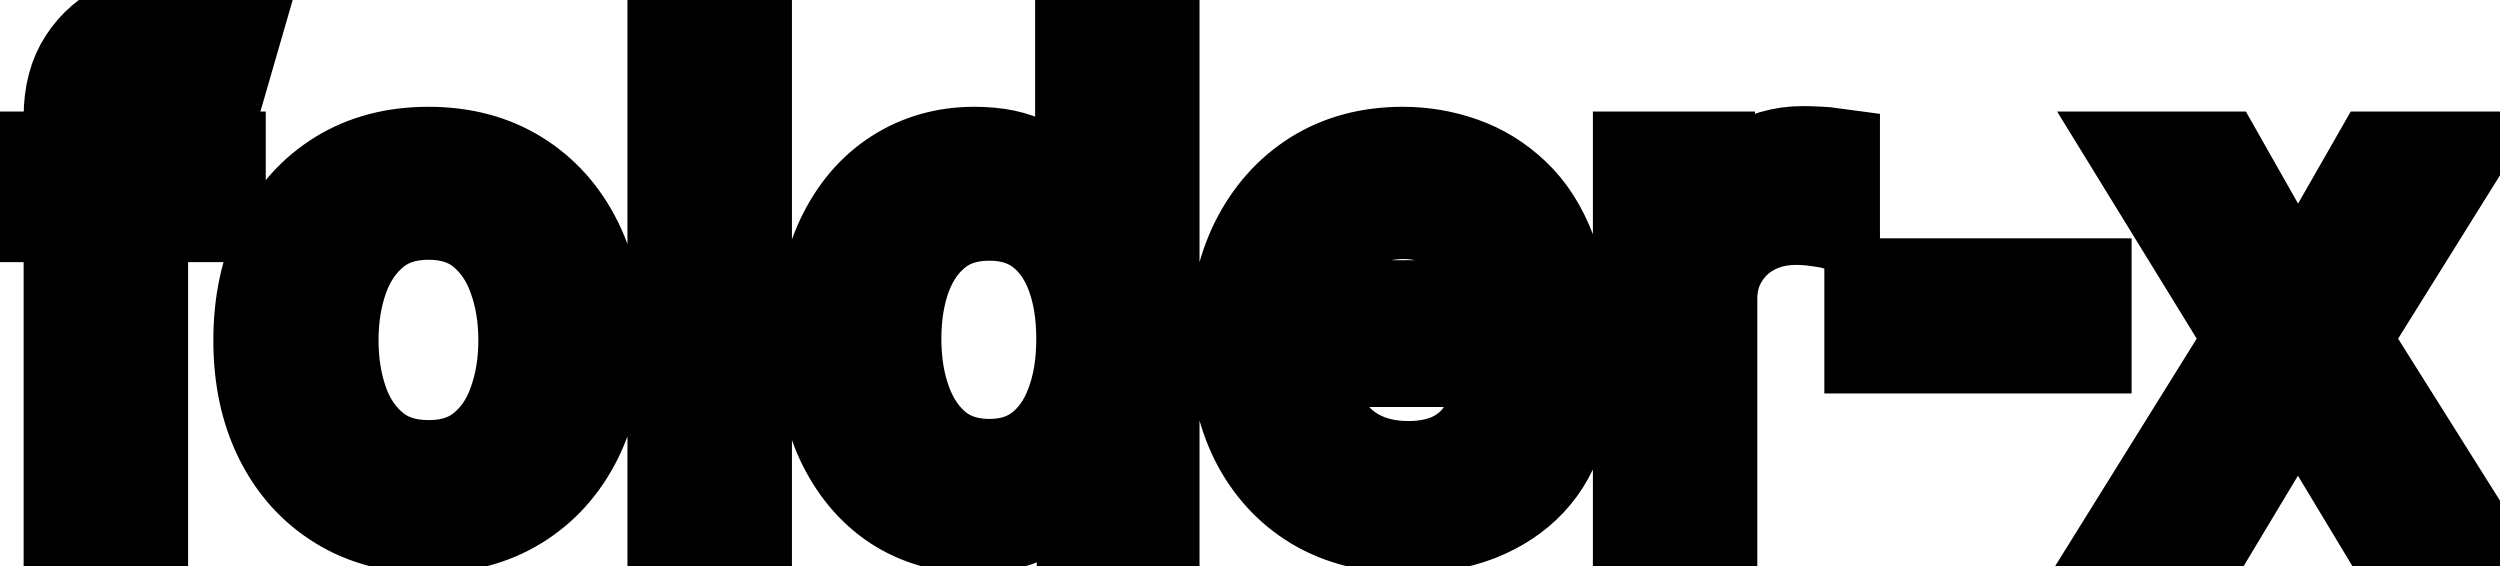 <svg viewBox="0 0 53 12" fill="none" stroke-width="2" stroke="currentColor" aria-hidden="true">
  <path d="M4.634 3.364V4.557H0.318V3.364H4.634ZM1.501 11V2.479C1.501 2.001 1.606 1.605 1.815 1.29C2.023 0.972 2.3 0.735 2.645 0.58C2.99 0.42 3.364 0.341 3.768 0.341C4.067 0.341 4.322 0.366 4.534 0.415C4.746 0.462 4.904 0.505 5.006 0.545L4.658 1.748C4.589 1.728 4.499 1.705 4.39 1.678C4.281 1.648 4.148 1.634 3.992 1.634C3.631 1.634 3.372 1.723 3.217 1.902C3.064 2.081 2.988 2.339 2.988 2.678V11H1.501ZM9.083 11.154C8.367 11.154 7.742 10.99 7.209 10.662C6.675 10.334 6.261 9.875 5.966 9.285C5.671 8.695 5.523 8.005 5.523 7.217C5.523 6.424 5.671 5.732 5.966 5.138C6.261 4.545 6.675 4.085 7.209 3.756C7.742 3.428 8.367 3.264 9.083 3.264C9.799 3.264 10.424 3.428 10.957 3.756C11.491 4.085 11.905 4.545 12.2 5.138C12.495 5.732 12.643 6.424 12.643 7.217C12.643 8.005 12.495 8.695 12.2 9.285C11.905 9.875 11.491 10.334 10.957 10.662C10.424 10.99 9.799 11.154 9.083 11.154ZM9.088 9.906C9.552 9.906 9.937 9.784 10.242 9.538C10.546 9.293 10.772 8.967 10.918 8.559C11.067 8.151 11.141 7.702 11.141 7.212C11.141 6.724 11.067 6.277 10.918 5.869C10.772 5.458 10.546 5.129 10.242 4.88C9.937 4.631 9.552 4.507 9.088 4.507C8.621 4.507 8.233 4.631 7.925 4.88C7.62 5.129 7.393 5.458 7.244 5.869C7.098 6.277 7.025 6.724 7.025 7.212C7.025 7.702 7.098 8.151 7.244 8.559C7.393 8.967 7.62 9.293 7.925 9.538C8.233 9.784 8.621 9.906 9.088 9.906ZM15.789 0.818V11H14.302V0.818H15.789ZM20.647 11.149C20.03 11.149 19.48 10.992 18.996 10.677C18.516 10.359 18.138 9.906 17.863 9.32C17.591 8.73 17.455 8.022 17.455 7.197C17.455 6.371 17.593 5.665 17.868 5.079C18.146 4.492 18.527 4.043 19.011 3.732C19.495 3.42 20.044 3.264 20.657 3.264C21.131 3.264 21.512 3.344 21.8 3.503C22.092 3.659 22.317 3.841 22.477 4.05C22.639 4.259 22.765 4.442 22.854 4.602H22.944V0.818H24.43V11H22.979V9.812H22.854C22.765 9.974 22.636 10.16 22.467 10.369C22.301 10.577 22.072 10.76 21.78 10.915C21.489 11.071 21.111 11.149 20.647 11.149ZM20.975 9.881C21.403 9.881 21.764 9.769 22.059 9.543C22.357 9.315 22.583 8.998 22.735 8.594C22.891 8.189 22.969 7.719 22.969 7.182C22.969 6.652 22.892 6.188 22.74 5.79C22.588 5.392 22.364 5.082 22.069 4.86C21.774 4.638 21.409 4.527 20.975 4.527C20.528 4.527 20.155 4.643 19.857 4.875C19.558 5.107 19.333 5.424 19.18 5.825C19.031 6.226 18.957 6.678 18.957 7.182C18.957 7.692 19.033 8.151 19.185 8.559C19.338 8.967 19.563 9.29 19.861 9.528C20.163 9.764 20.534 9.881 20.975 9.881ZM29.843 11.154C29.091 11.154 28.443 10.993 27.899 10.672C27.359 10.347 26.942 9.891 26.646 9.305C26.355 8.715 26.209 8.024 26.209 7.232C26.209 6.449 26.355 5.76 26.646 5.163C26.942 4.567 27.352 4.101 27.879 3.766C28.41 3.432 29.029 3.264 29.739 3.264C30.17 3.264 30.587 3.335 30.992 3.478C31.396 3.62 31.759 3.844 32.08 4.149C32.402 4.454 32.656 4.85 32.841 5.337C33.027 5.821 33.12 6.41 33.12 7.102V7.629H27.049V6.516H31.663C31.663 6.125 31.583 5.778 31.424 5.477C31.265 5.172 31.041 4.931 30.753 4.756C30.468 4.58 30.133 4.492 29.749 4.492C29.331 4.492 28.967 4.595 28.655 4.8C28.347 5.003 28.108 5.268 27.939 5.596C27.773 5.921 27.691 6.274 27.691 6.655V7.525C27.691 8.035 27.78 8.469 27.959 8.827C28.141 9.185 28.395 9.459 28.72 9.648C29.044 9.833 29.424 9.926 29.858 9.926C30.14 9.926 30.397 9.886 30.629 9.807C30.861 9.724 31.061 9.601 31.23 9.439C31.399 9.277 31.529 9.076 31.618 8.837L33.025 9.091C32.912 9.505 32.71 9.868 32.419 10.18C32.13 10.488 31.767 10.728 31.33 10.901C30.895 11.07 30.4 11.154 29.843 11.154ZM34.769 11V3.364H36.206V4.577H36.285C36.424 4.166 36.67 3.843 37.021 3.607C37.376 3.369 37.777 3.249 38.224 3.249C38.317 3.249 38.426 3.253 38.552 3.259C38.681 3.266 38.783 3.274 38.855 3.284V4.706C38.796 4.689 38.69 4.671 38.537 4.651C38.385 4.628 38.232 4.616 38.08 4.616C37.729 4.616 37.415 4.691 37.14 4.84C36.868 4.986 36.653 5.19 36.494 5.452C36.335 5.71 36.255 6.005 36.255 6.337V11H34.769ZM44.19 6.053V7.341H39.676V6.053H44.19ZM47.03 3.364L48.715 6.337L50.416 3.364H52.041L49.66 7.182L52.061 11H50.435L48.715 8.146L47 11H45.37L47.746 7.182L45.399 3.364H47.03Z" fill="black"/>
</svg>
